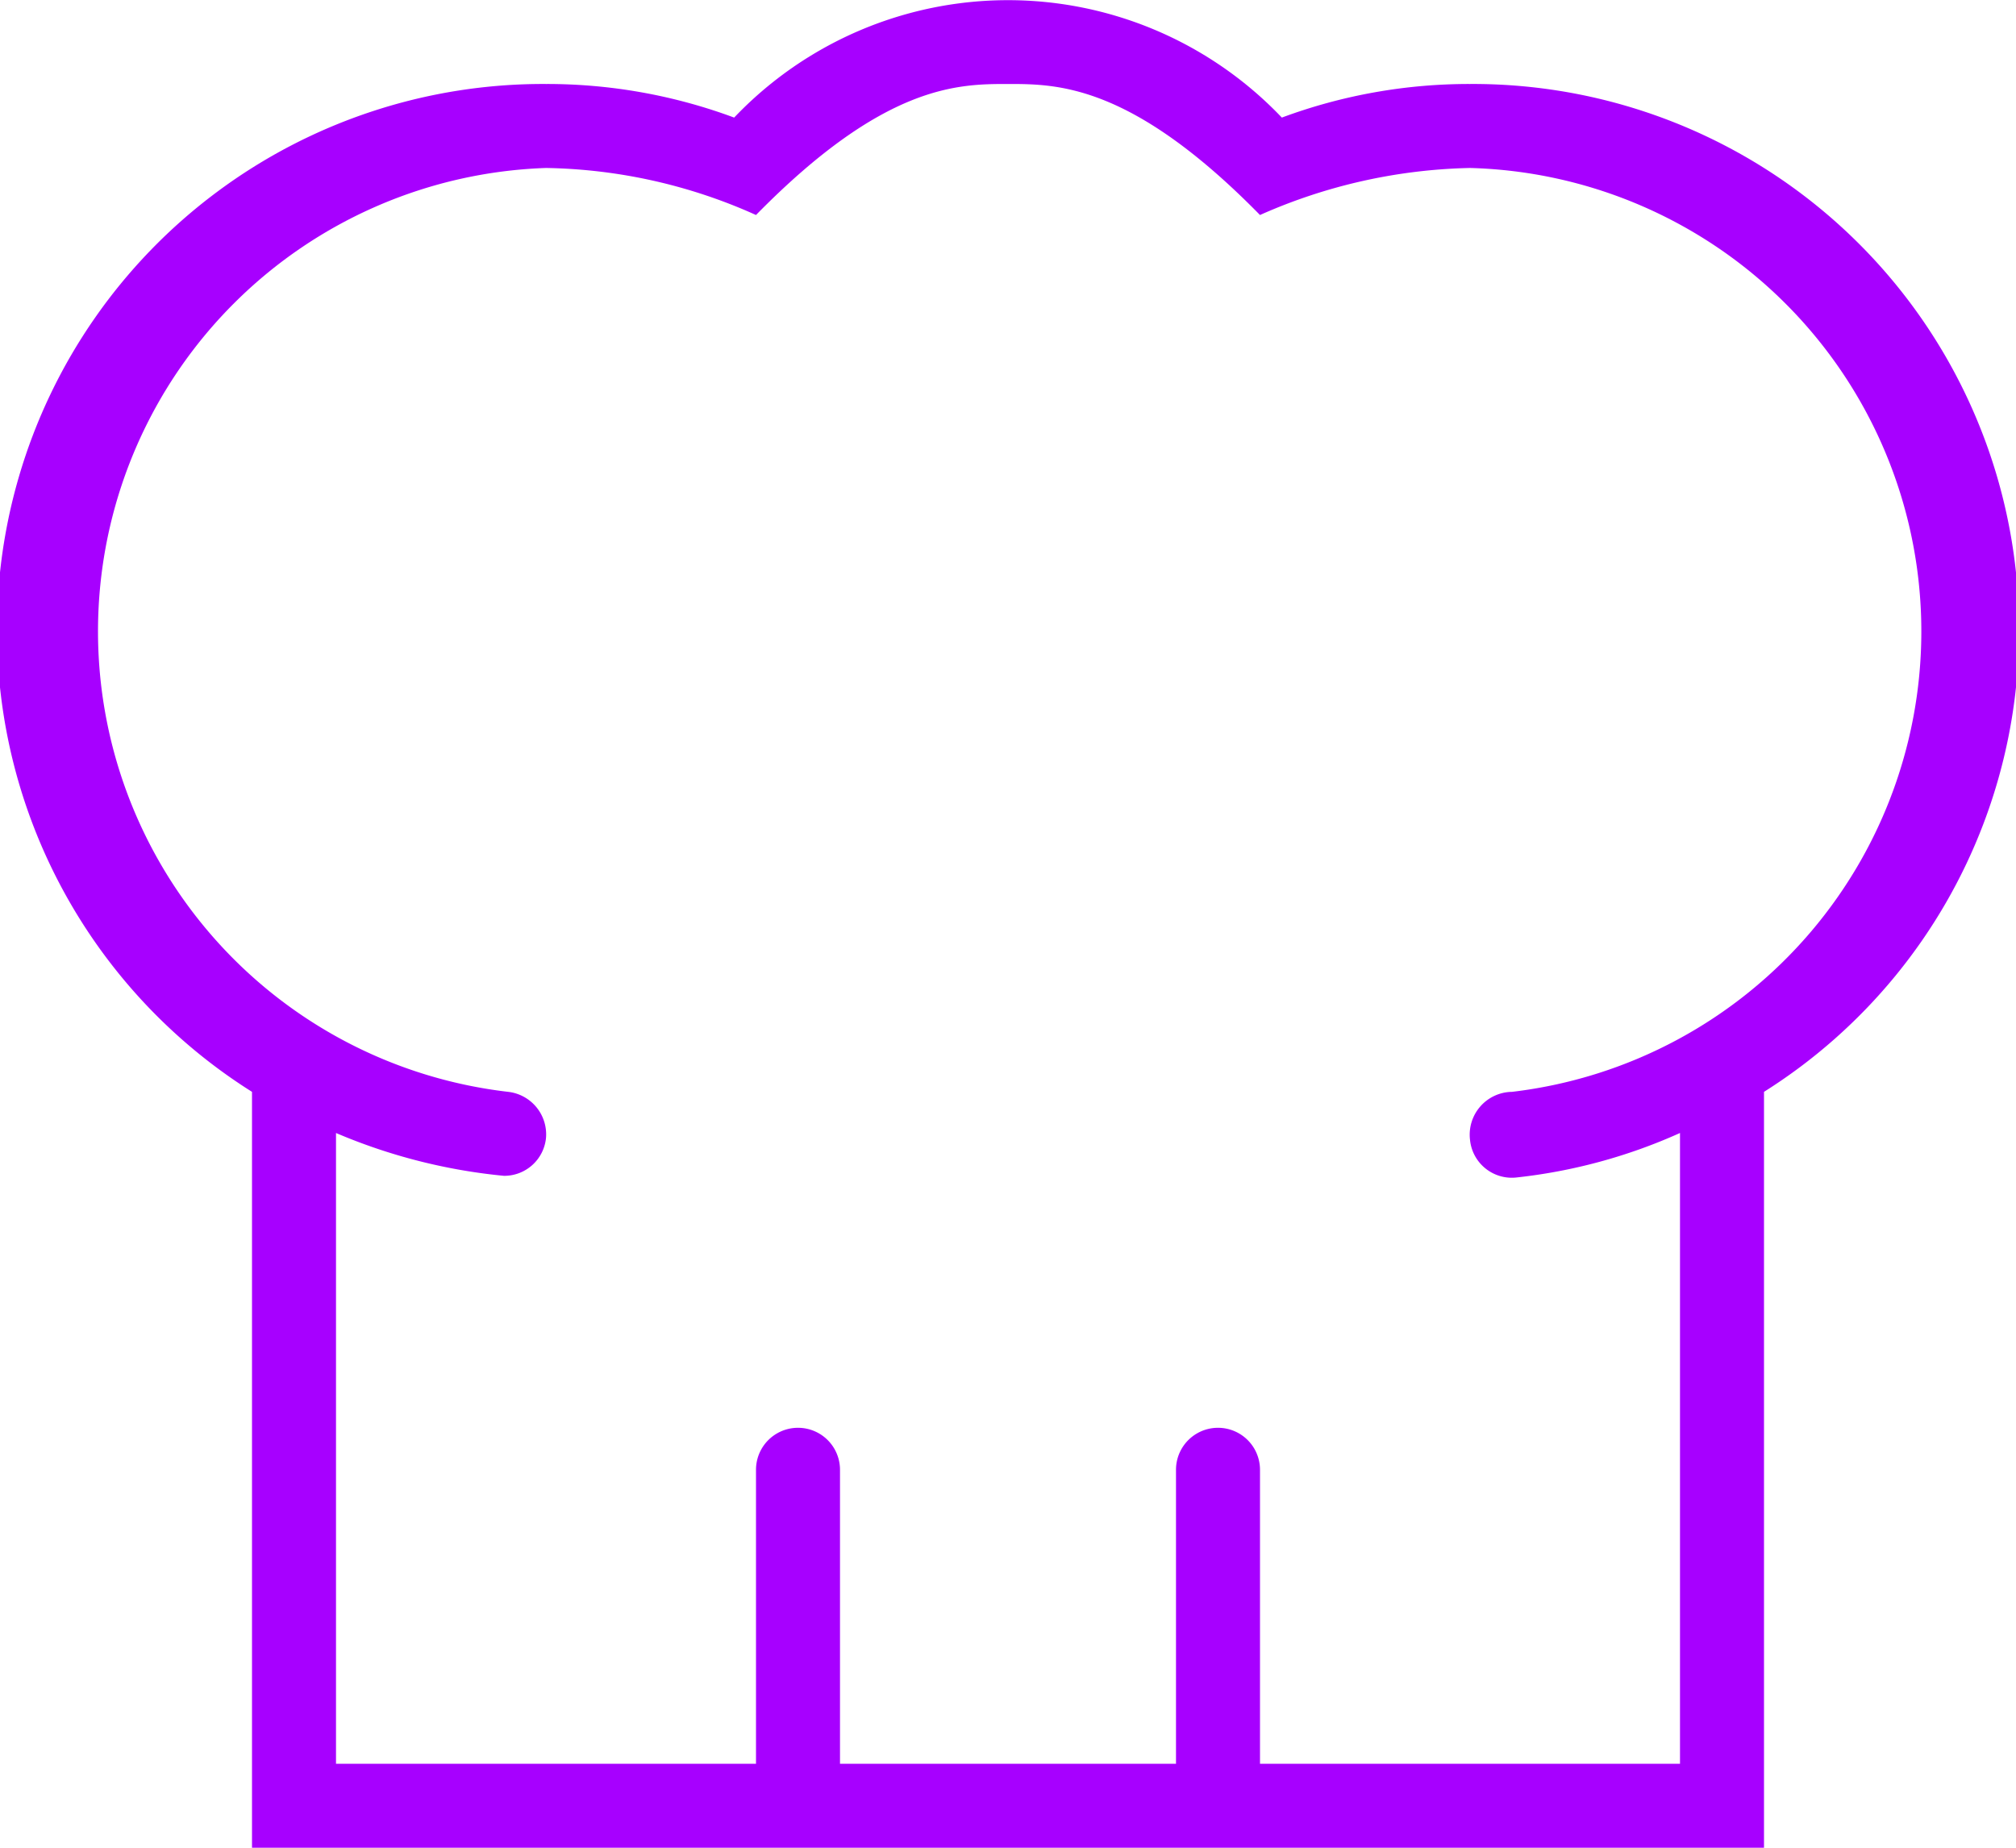<svg xmlns="http://www.w3.org/2000/svg" viewBox="0 0 24 22"><defs><style>.cls-1{fill:#a700ff;fill-rule:evenodd;}</style></defs><g id="Layer_2" data-name="Layer 2"><g id="Layer_1-2" data-name="Layer 1"><path class="cls-1" d="M8.74,1.4a4.5,4.5,0,0,1,6.52,0A6.4,6.4,0,0,1,17.5,1,6.5,6.5,0,0,1,21,13v9H3V13A6.5,6.5,0,0,1,6.5,1,6.4,6.4,0,0,1,8.74,1.4ZM15,21h5V13.49a6.43,6.43,0,0,1-1.95.53.5.5,0,0,1-.55-.45A.51.51,0,0,1,18,13,5.52,5.52,0,0,0,17.5,2,6.47,6.47,0,0,0,15,2.56C13.47,1,12.59,1,12,1S10.53,1,9,2.56A6.32,6.32,0,0,0,6.5,2a5.52,5.52,0,0,0-.45,11,.51.51,0,0,1,.45.55A.5.5,0,0,1,6,14,6.74,6.74,0,0,1,4,13.49V21H9V17.5a.5.5,0,0,1,1,0V21h4V17.5a.5.5,0,0,1,1,0Z"/></g></g></svg>